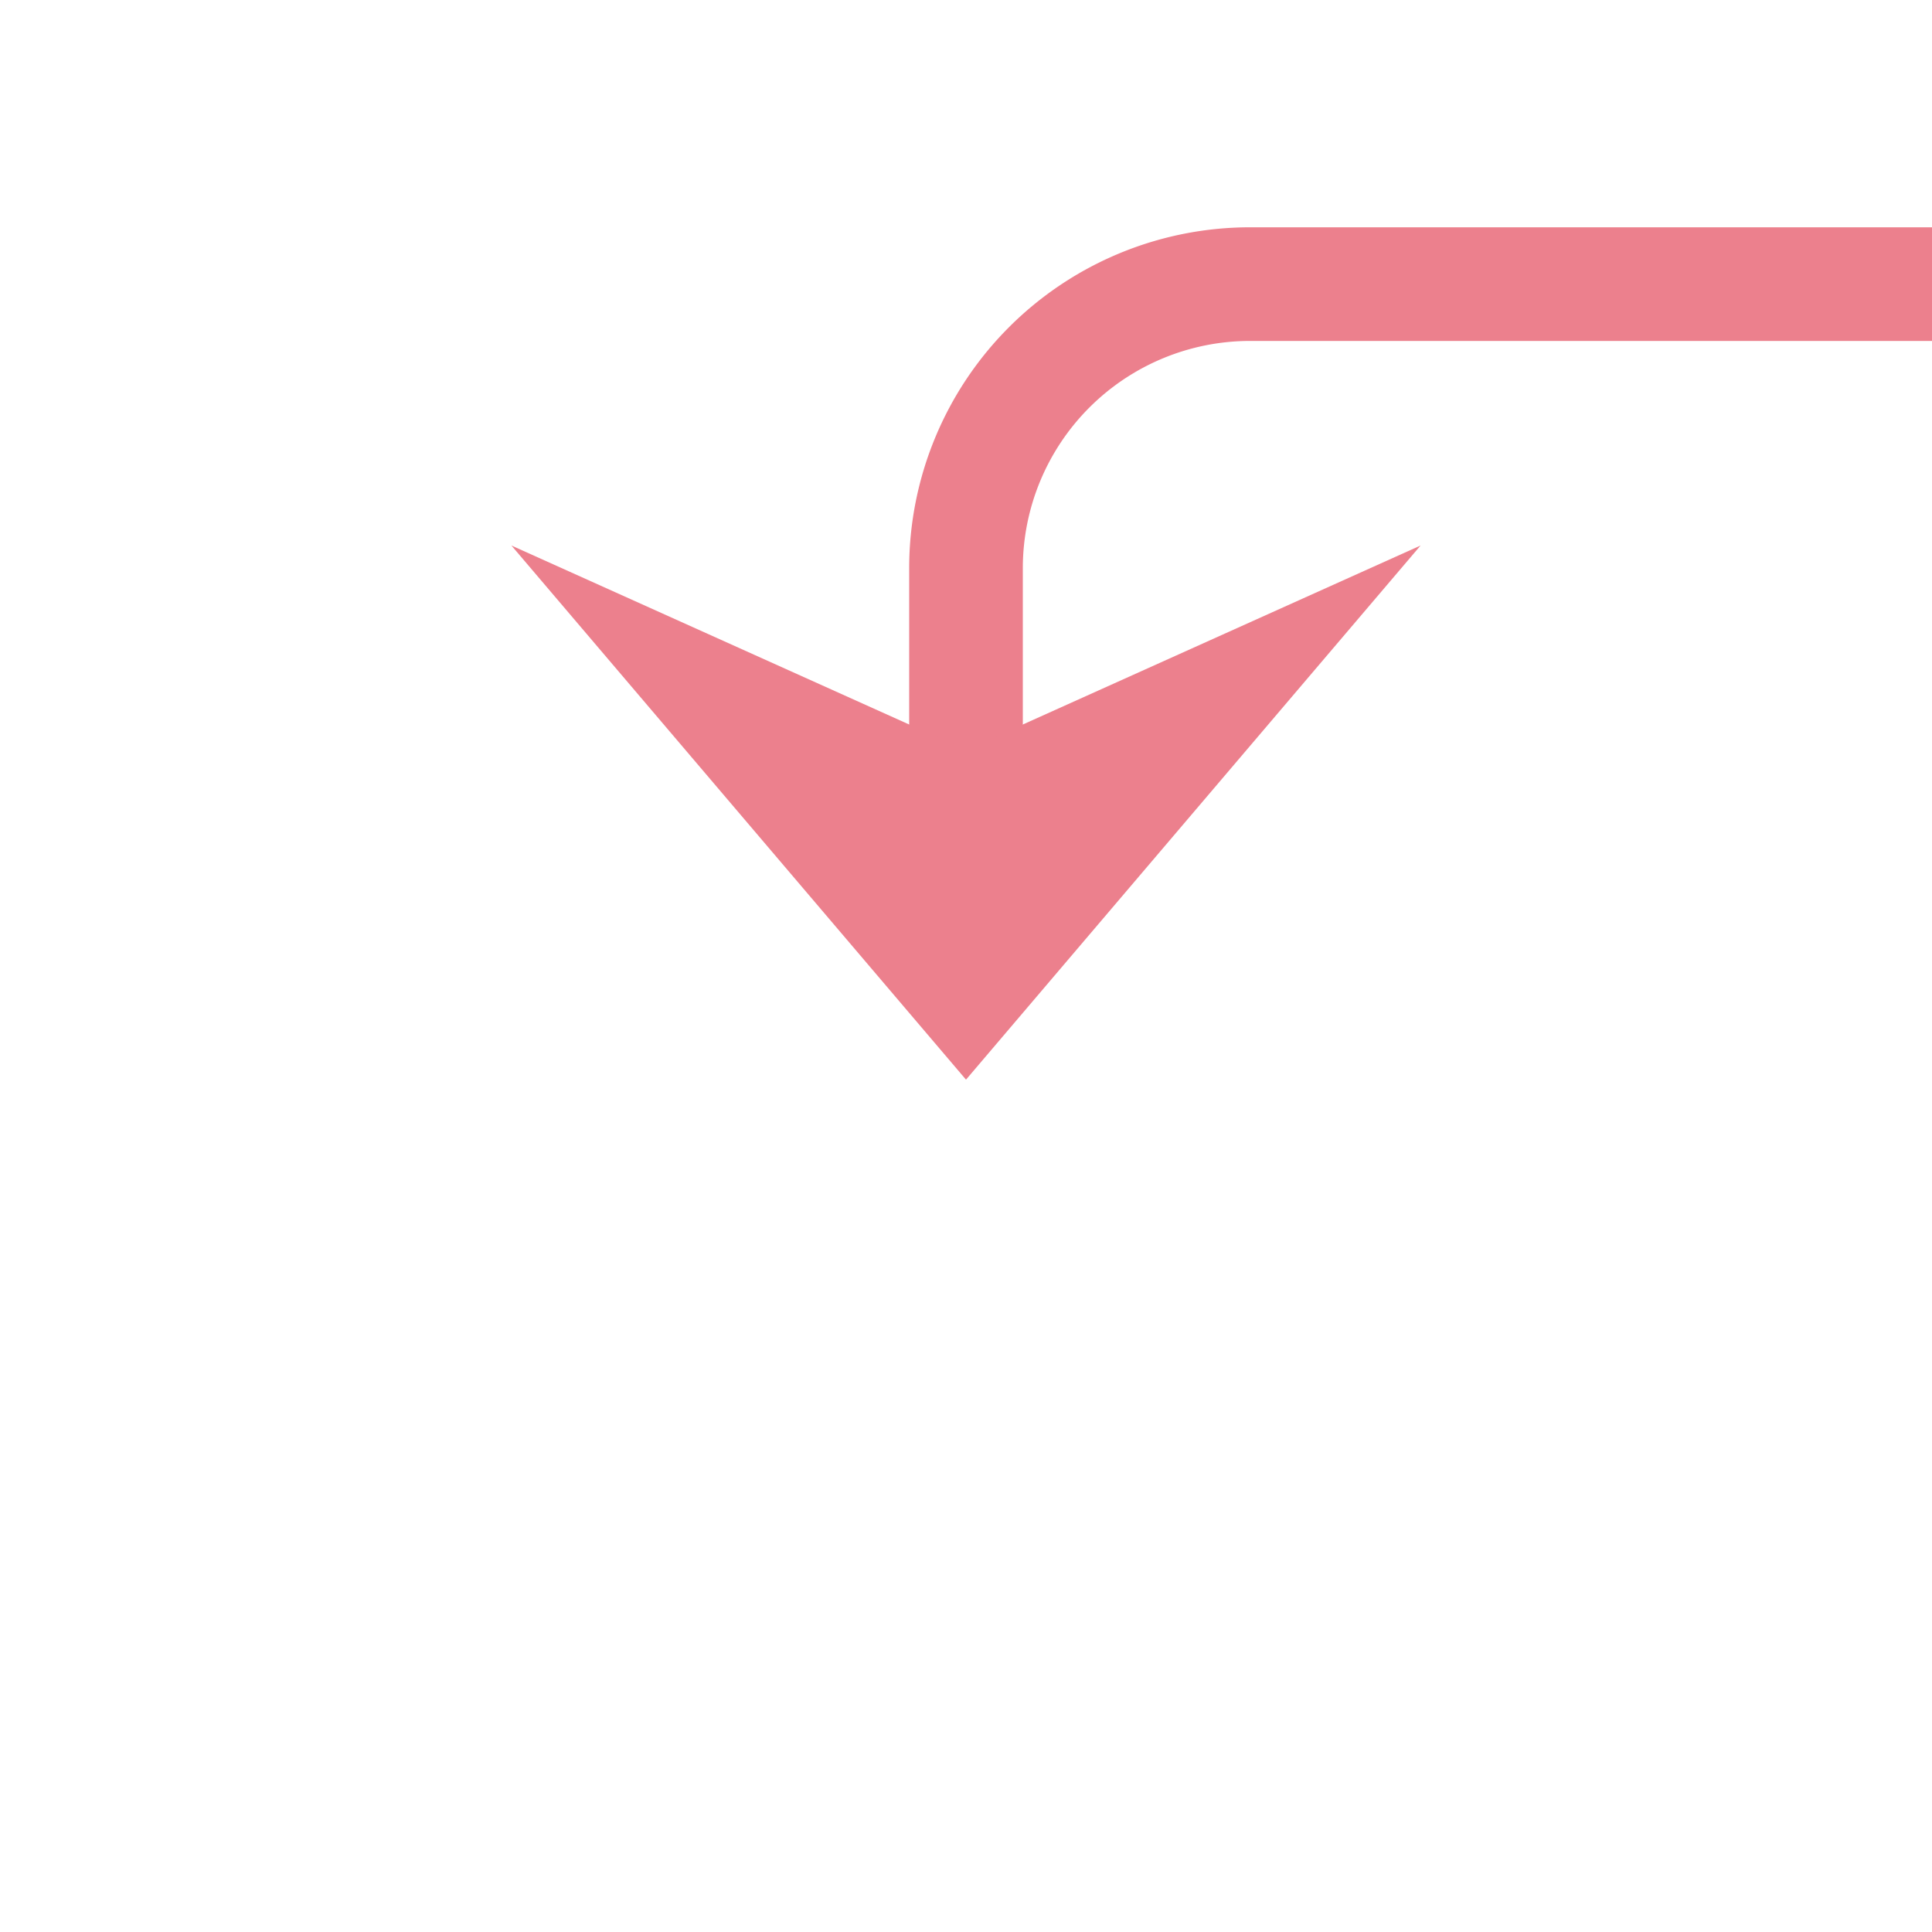 ﻿<?xml version="1.0" encoding="utf-8"?>
<svg version="1.1" xmlns:xlink="http://www.w3.org/1999/xlink" width="34px" height="34px" preserveAspectRatio="xMinYMid meet" viewBox="1006 246  34 32" xmlns="http://www.w3.org/2000/svg">
  <path d="M 818 714  L 1205 714  A 5 5 0 0 0 1210 709 L 1210 405  A 3 3 0 0 0 1213 402 A 3 3 0 0 0 1210 399 L 1210 255  A 5 5 0 0 0 1205 250 L 1028 250  A 5 5 0 0 0 1023 255 L 1023 262  " stroke-width="2" stroke="#ec808d" fill="none" />
  <path d="M 819.5 710.5  A 3.5 3.5 0 0 0 816 714 A 3.5 3.5 0 0 0 819.5 717.5 A 3.5 3.5 0 0 0 823 714 A 3.5 3.5 0 0 0 819.5 710.5 Z M 1015 254.6  L 1023 264  L 1031 254.6  L 1023 258.2  L 1015 254.6  Z " fill-rule="nonzero" fill="#ec808d" stroke="none" />
</svg>